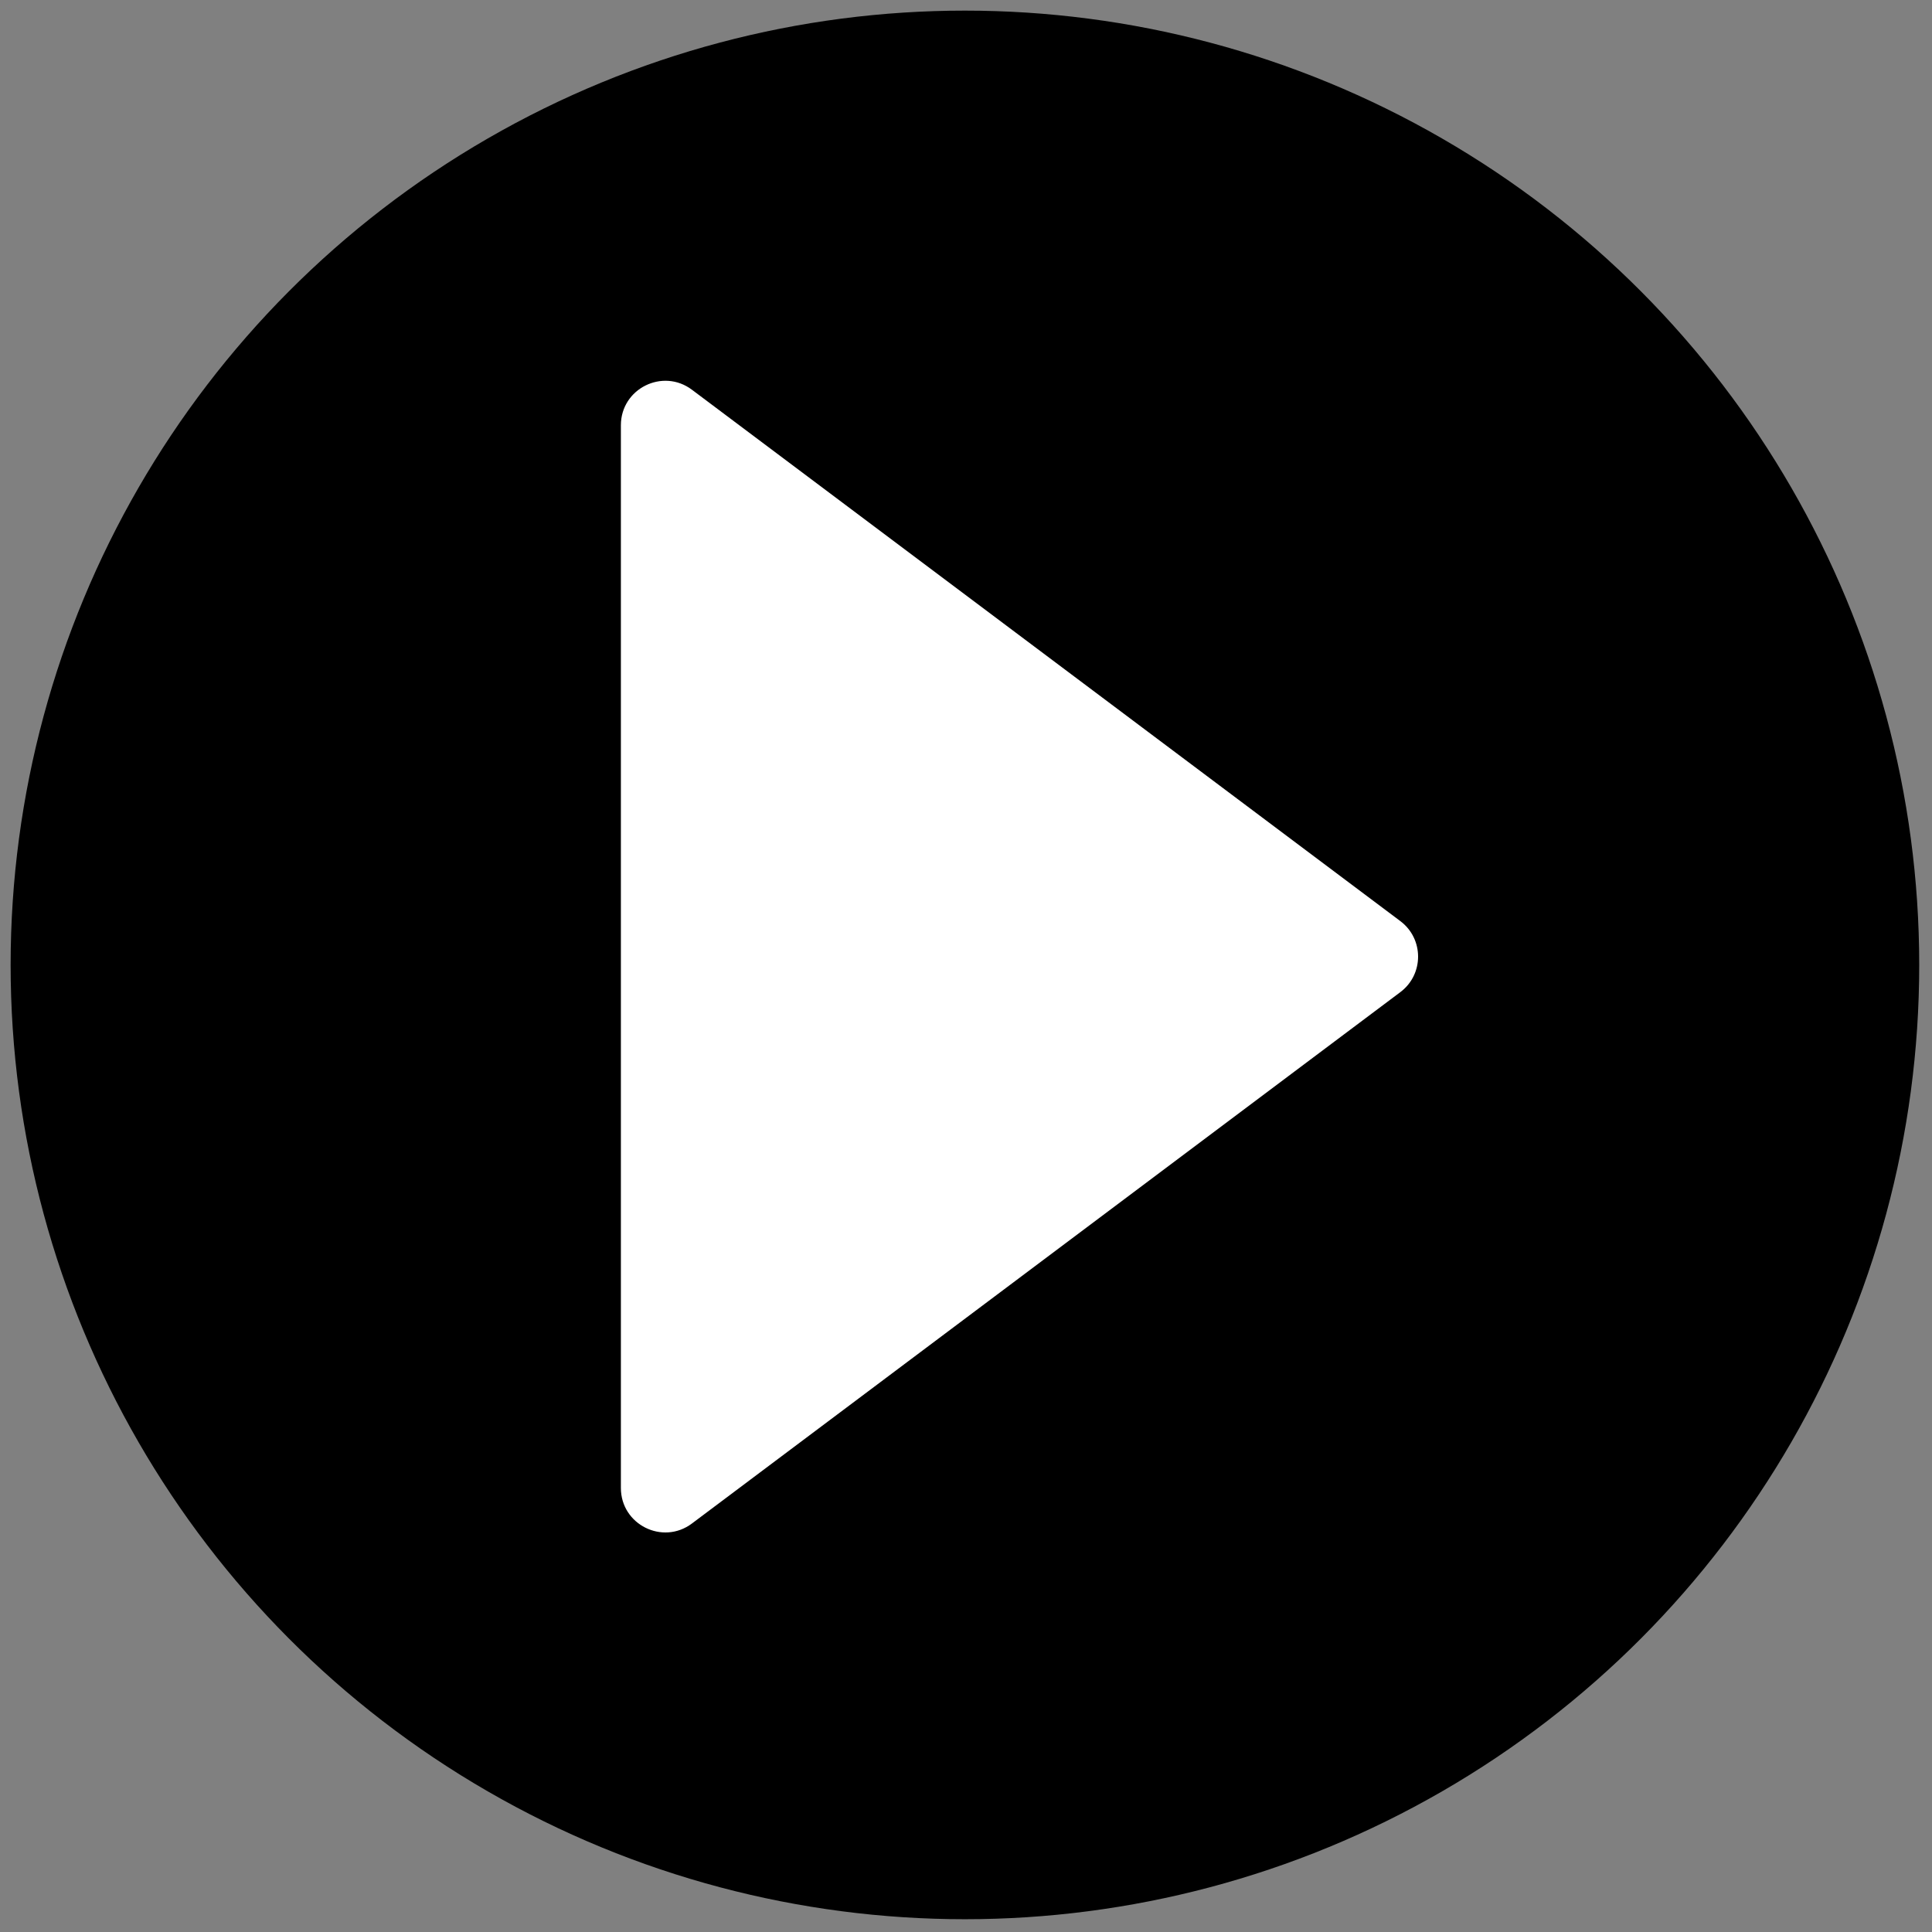 <svg xmlns="http://www.w3.org/2000/svg" xmlns:xlink="http://www.w3.org/1999/xlink" version="1.1" width="256" height="256" viewBox="0 0 256 256" xml:space="preserve">
  <rect x="0" y="0" width="256" height="256" fill="#808080" stroke="none"/>
  <defs>
  </defs>
  <g style="stroke: none; stroke-width: 0; stroke-dasharray: none; stroke-linecap: butt; stroke-linejoin: miter; stroke-miterlimit: 10; fill: none; fill-rule: nonzero; opacity: 1;" transform="translate(1.407 1.407) scale(2.81 2.81)">
    <circle cx="45" cy="45" r="45" style="stroke: none; stroke-width: 1; stroke-dasharray: none; stroke-linecap: butt; stroke-linejoin: miter; stroke-miterlimit: 10; fill: #000000; fill-rule: nonzero; opacity: 1;" transform="  matrix(1 0 0 1 0 0) "/>
    <path d="M 61.749 50.066 L 28.345 75.123 c -1.38 1.035 -3.35 0.05 -3.35 -1.675 V 23.335 c 0 -1.725 1.97 -2.71 3.35 -1.675 l 33.405 25.057 C 62.866 47.554 62.866 49.229 61.749 50.066 z" style="stroke: none; stroke-width: 1; stroke-dasharray: none; stroke-linecap: butt; stroke-linejoin: miter; stroke-miterlimit: 10; fill:#000000; fill-rule: nonzero; opacity: 1;" transform=" matrix(1 0 0 1 0 0) " stroke-linecap="round" />
    <path d="M 65.532 46.283 L 32.127 71.34 c -1.38 1.035 -3.35 0.05 -3.35 -1.675 V 19.552 c 0 -1.725 1.97 -2.71 3.35 -1.675 l 33.405 25.057 C 66.648 43.771 66.648 45.446 65.532 46.283 z" style="stroke: none; stroke-width: 1; stroke-dasharray: none; stroke-linecap: butt; stroke-linejoin: miter; stroke-miterlimit: 10; fill: rgb(255,255,255); fill-rule: nonzero; opacity: 1;" transform=" matrix(1 0 0 1 0 0) " stroke-linecap="round" />
  </g>
</svg>
